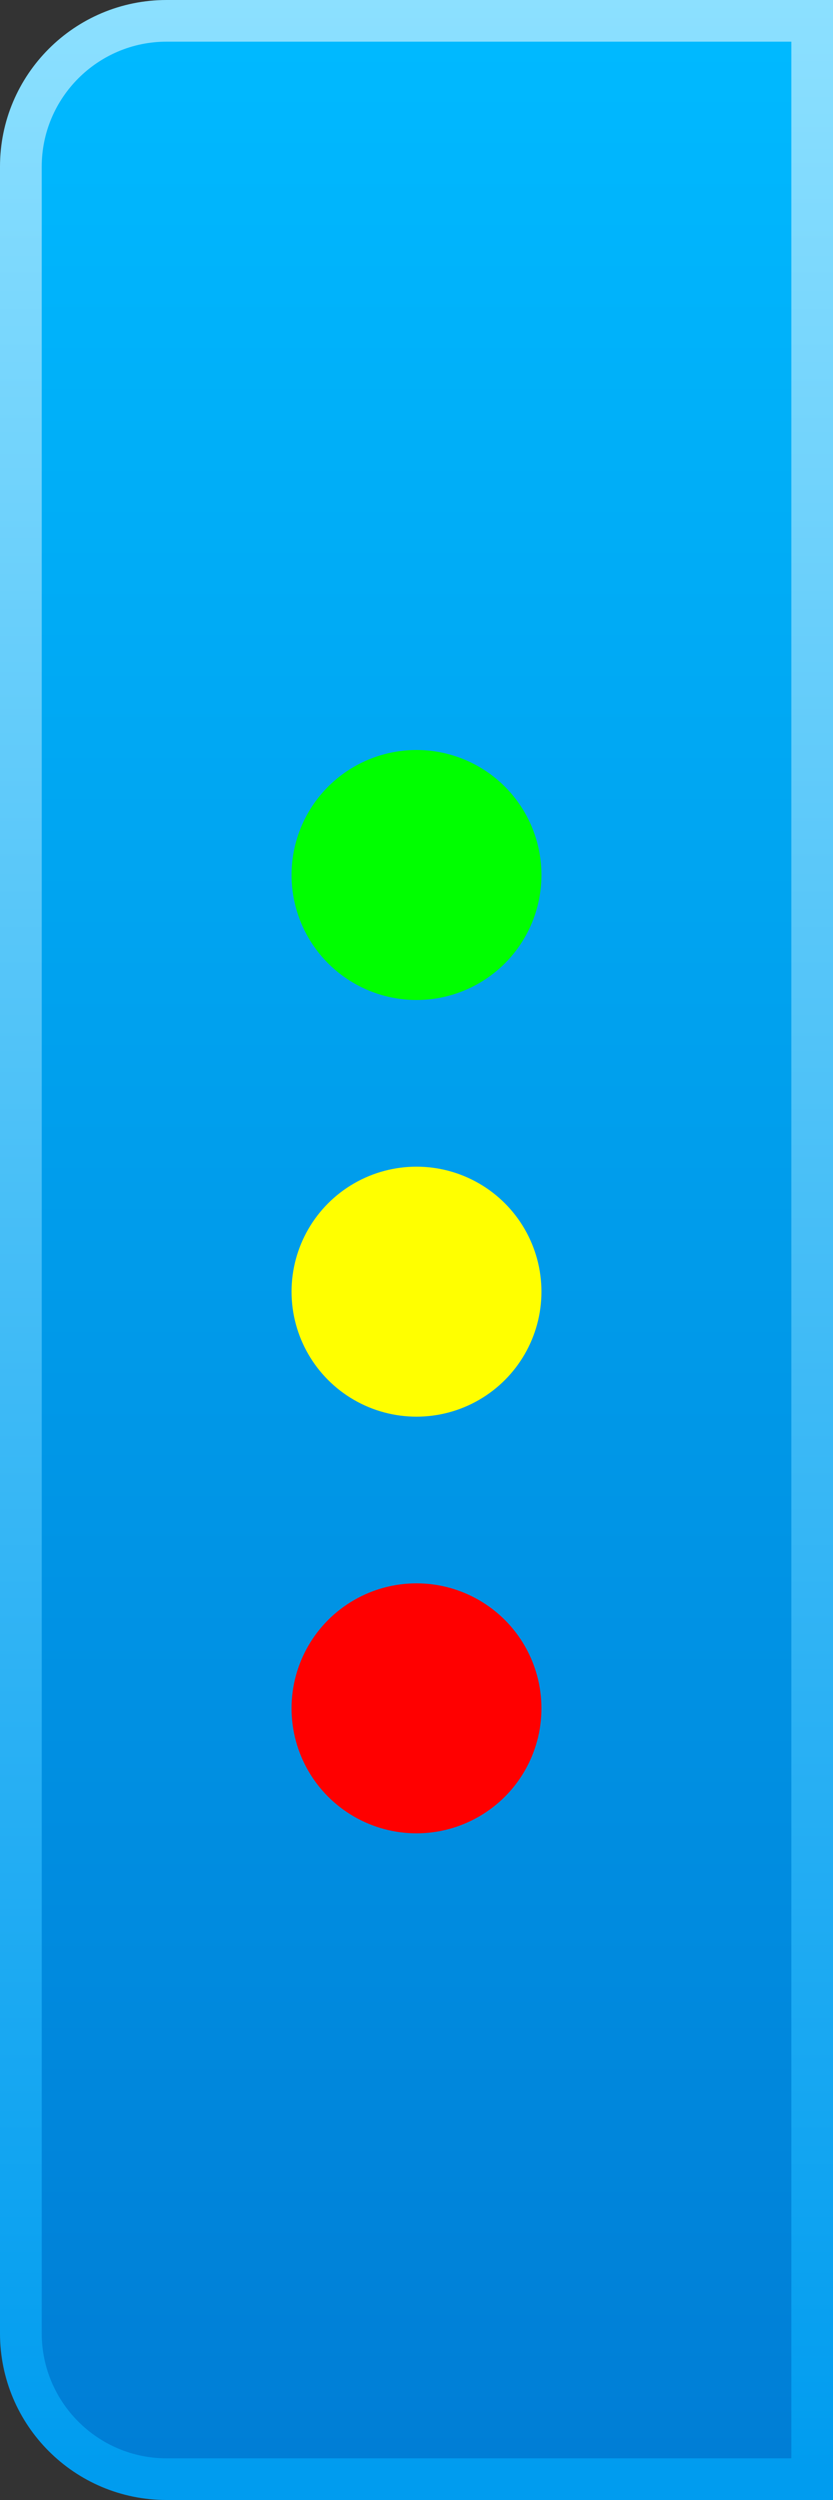 <?xml version="1.0" encoding="utf-8"?>
<!-- Generator: Adobe Illustrator 13.0.2, SVG Export Plug-In  -->
<!DOCTYPE svg PUBLIC "-//W3C//DTD SVG 1.1//EN" "http://www.w3.org/Graphics/SVG/1.1/DTD/svg11.dtd">
<svg version="1.1"
	 xmlns="http://www.w3.org/2000/svg" xmlns:xlink="http://www.w3.org/1999/xlink" xmlns:a="http://ns.adobe.com/AdobeSVGViewerExtensions/3.0/"
	 x="0px" y="0px" width="20px" height="60px" viewBox="0 0 20 60" enable-background="new 0 0 20 60" xml:space="preserve">
<rect x="0" y="0" width="20" height="60" fill="#333333" stroke="none"/>
<defs>
</defs>
<linearGradient id="SVGID_1_" gradientUnits="userSpaceOnUse" x1="9.999" y1="0" x2="9.999" y2="59.334">
	<stop  offset="0" style="stop-color:#8CE0FF"/>
	<stop  offset="1" style="stop-color:#009CEF"/>
</linearGradient>
<path fill="url(#SVGID_1_)" d="M20,60H4c-2.209,0-4-1.791-4-4V4c0-2.209,1.791-4,4-4h16V60z"/>
<linearGradient id="SVGID_2_" gradientUnits="userSpaceOnUse" x1="10.001" y1="1" x2="10.001" y2="59.967">
	<stop  offset="0" style="stop-color:#00B9FF"/>
	<stop  offset="1" style="stop-color:#007DD5"/>
</linearGradient>
<path fill="url(#SVGID_2_)" d="M19,59H4c-1.652,0-2.998-1.346-2.998-3.001V4c0-1.654,1.346-3,2.998-3h15V59L19,59z"/>
<linearGradient id="SVGID_3_" gradientUnits="userSpaceOnUse" x1="9.999" y1="28" x2="9.999" y2="34.1">
	<stop  offset="0" style="stop-color:#FFFF00"/>
	<stop  offset="1" style="stop-color:#FFFF00"/>
</linearGradient>
<circle fill="url(#SVGID_3_)" cx="10" cy="31" r="3"/>
<linearGradient id="SVGID_4_" gradientUnits="userSpaceOnUse" x1="9.999" y1="38" x2="9.999" y2="44.1">
	<stop  offset="0" style="stop-color:#FF0000"/>
	<stop  offset="1" style="stop-color:#FF0000"/>
</linearGradient>
<circle fill="url(#SVGID_4_)" cx="10" cy="41" r="3"/>
<linearGradient id="SVGID_5_" gradientUnits="userSpaceOnUse" x1="9.999" y1="18" x2="9.999" y2="24.1">
	<stop  offset="0" style="stop-color:#00FF00"/>
	<stop  offset="1" style="stop-color:#00FF00"/>
</linearGradient>
<circle fill="url(#SVGID_5_)" cx="10" cy="21" r="3"/>
</svg>
